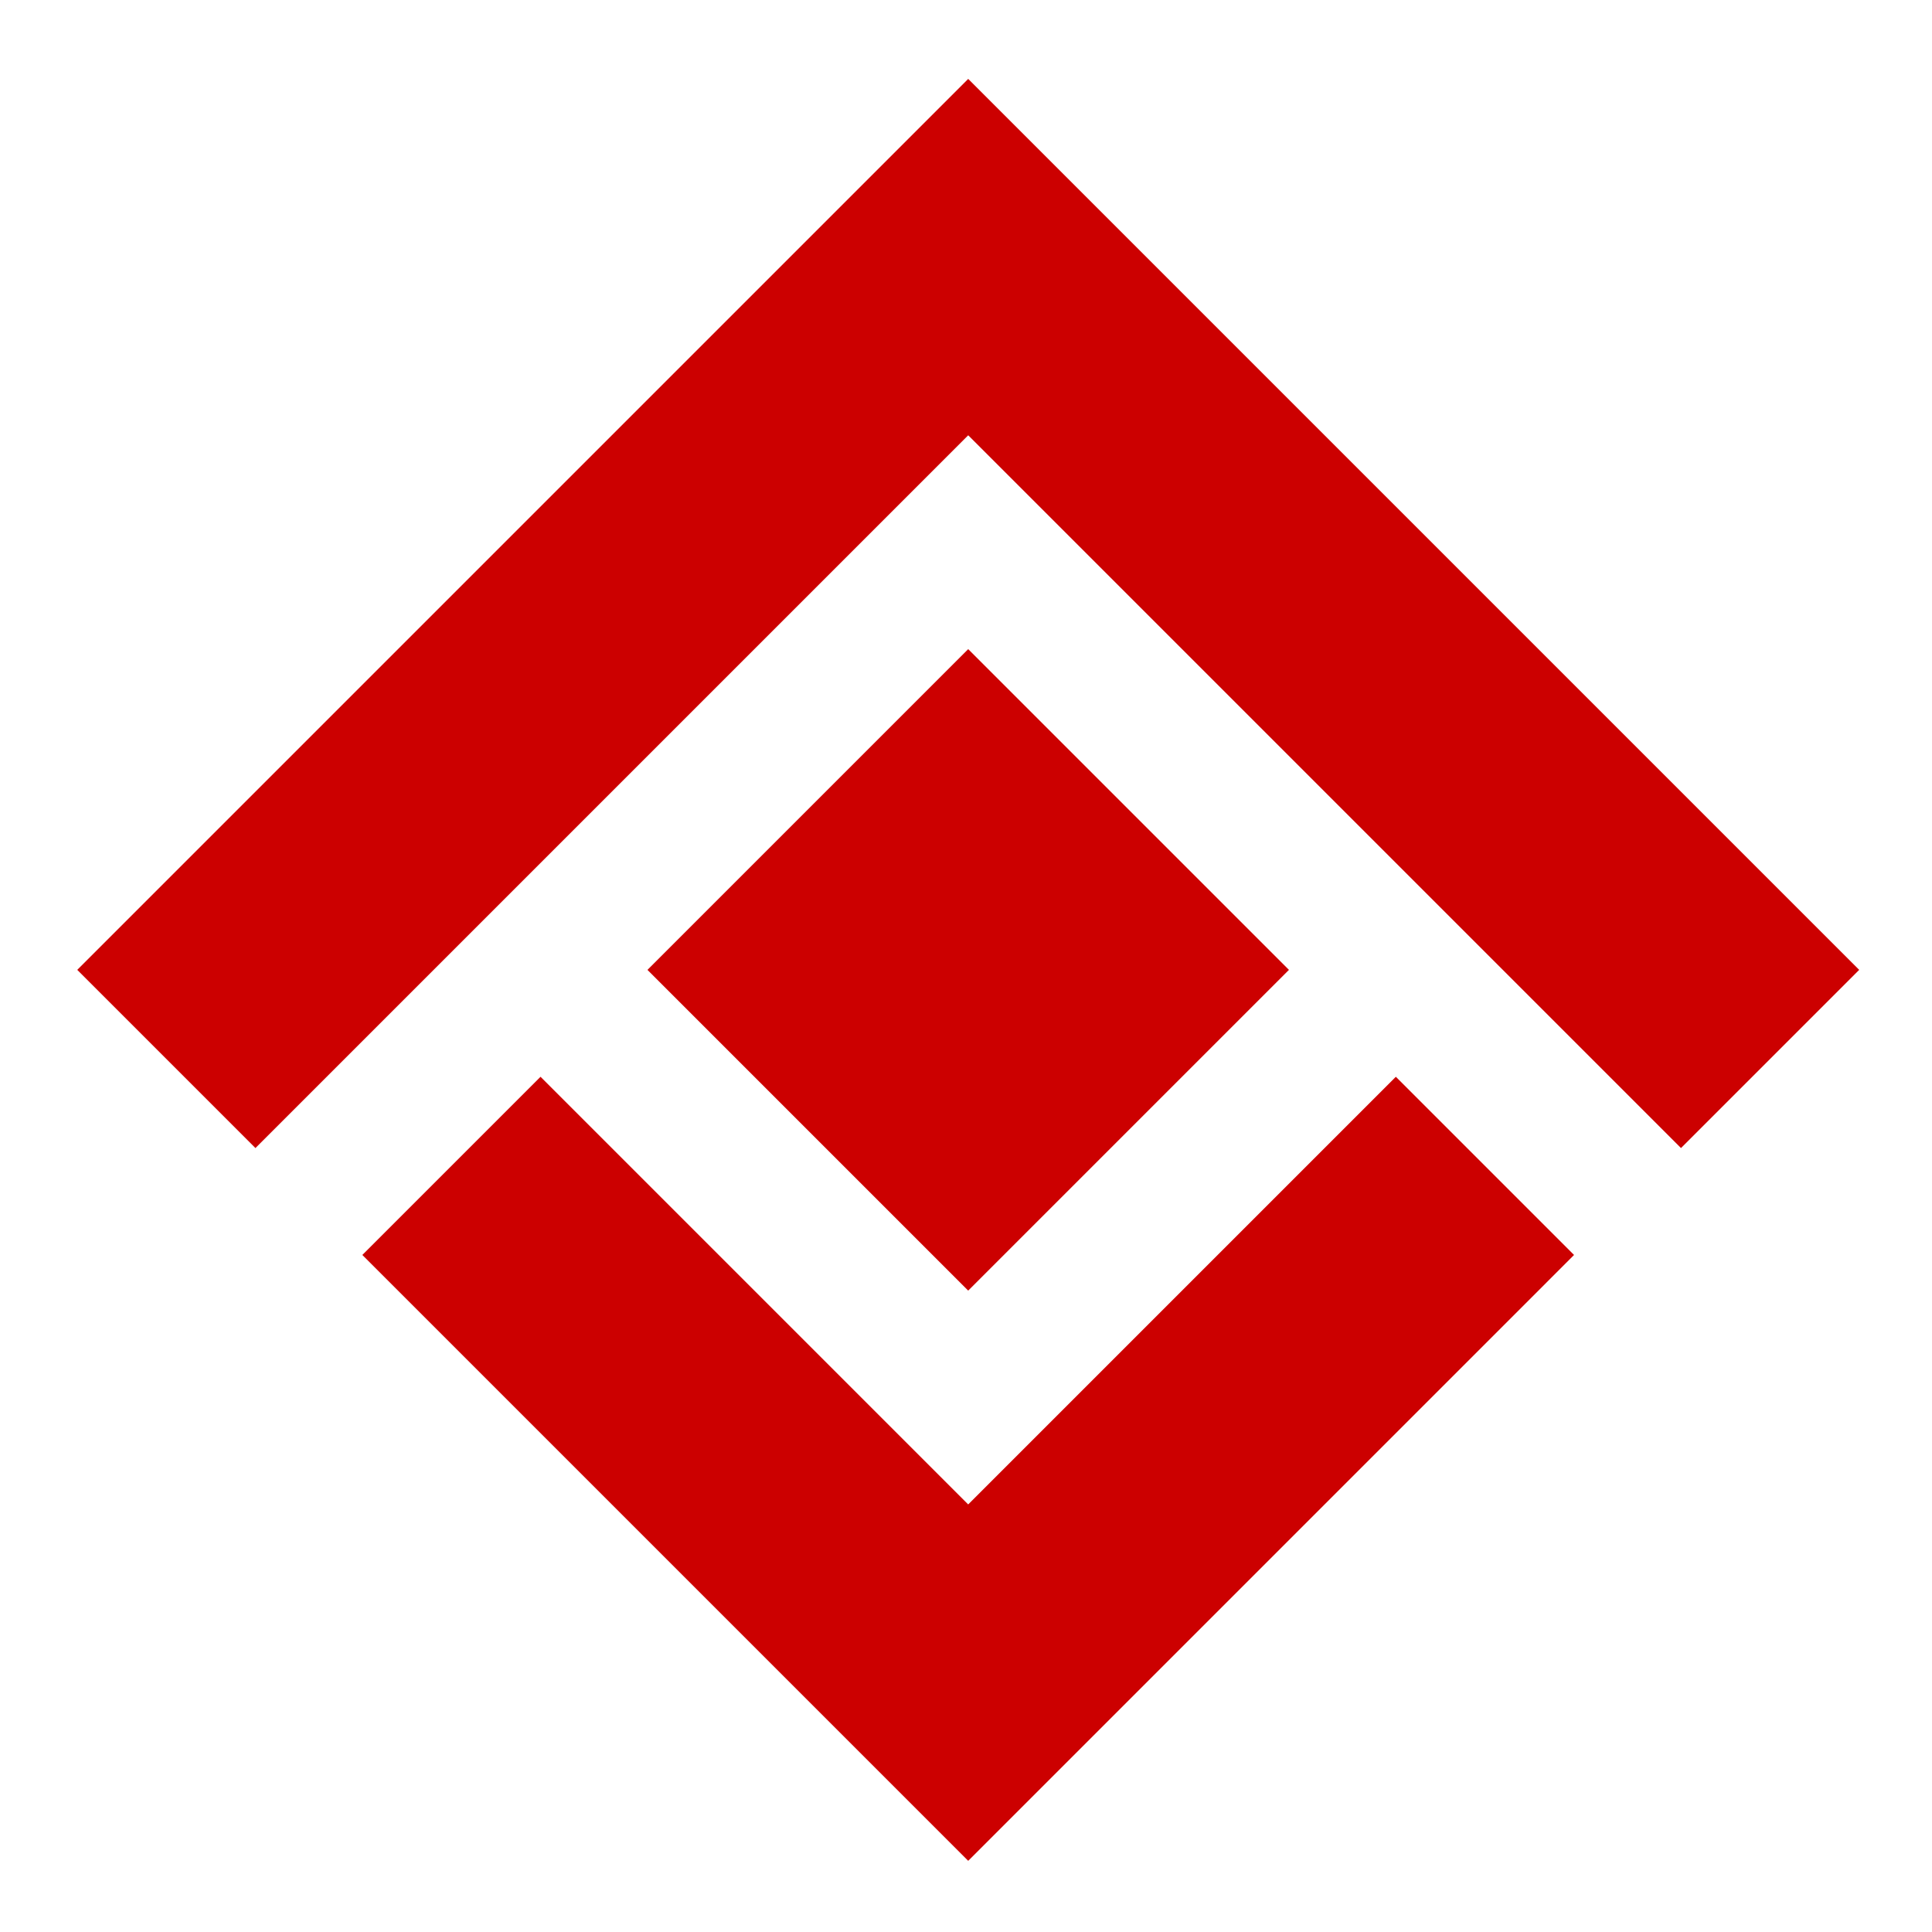<?xml version="1.0" encoding="UTF-8" standalone="no"?>
<!-- Created with Inkscape (http://www.inkscape.org/) -->

<svg
   xmlns:dc="http://purl.org/dc/elements/1.1/"
   xmlns:cc="http://creativecommons.org/ns#"
   xmlns:rdf="http://www.w3.org/1999/02/22-rdf-syntax-ns#"
   xmlns:svg="http://www.w3.org/2000/svg"
   xmlns="http://www.w3.org/2000/svg"
   xmlns:sodipodi="http://sodipodi.sourceforge.net/DTD/sodipodi-0.dtd"
   xmlns:inkscape="http://www.inkscape.org/namespaces/inkscape"
   width="115mm"
   height="115mm"
   viewBox="0 0 115 115"
   version="1.1"
   id="svg8"
   inkscape:version="0.92.2 2405546, 2018-03-11"
   sodipodi:docname="torrentine-logo-grouped-objects.svg"
   inkscape:export-filename="/home/vitor/Área de trabalho/torrentine-logo-separated-objects.svg.png"
   inkscape:export-xdpi="96"
   inkscape:export-ydpi="96">
  <defs
     id="defs2" />
  <sodipodi:namedview
     id="base"
     pagecolor="#ffffff"
     bordercolor="#666666"
     borderopacity="1.0"
     inkscape:pageopacity="0.0"
     inkscape:pageshadow="2"
     inkscape:zoom="0.98994949"
     inkscape:cx="267.9299"
     inkscape:cy="198.72156"
     inkscape:document-units="mm"
     inkscape:current-layer="layer1"
     showgrid="false"
     inkscape:window-width="1366"
     inkscape:window-height="719"
     inkscape:window-x="0"
     inkscape:window-y="900"
     inkscape:window-maximized="1" />
  <g
     inkscape:label="Layer 1"
     inkscape:groupmode="layer"
     id="layer1"
     transform="translate(0,-182)">
    <path
       style="fill:#cc0000;fill-opacity:1;stroke:none;stroke-width:0.226;stroke-miterlimit:4;stroke-dasharray:none"
       d="m 57.631,186.697 -53.033,53.033 10.607,10.607 10.607,-10.607 0.374,-0.374 31.446,-31.446 31.446,31.446 0.374,0.374 10.607,10.607 10.607,-10.607 z m -25.456,59.397 -10.607,10.607 36.063,36.063 36.062,-36.063 -10.607,-10.607 -25.456,25.456 z"
       id="rect837"
       inkscape:connector-curvature="0" />
    <rect
       style="fill:#cc0000;fill-opacity:1;stroke:none;stroke-width:0.081;stroke-miterlimit:4;stroke-dasharray:none"
       id="rect837-3-6"
       width="27"
       height="27"
       x="196.766"
       y="115.264"
       transform="rotate(45)" />
  </g>
</svg>
